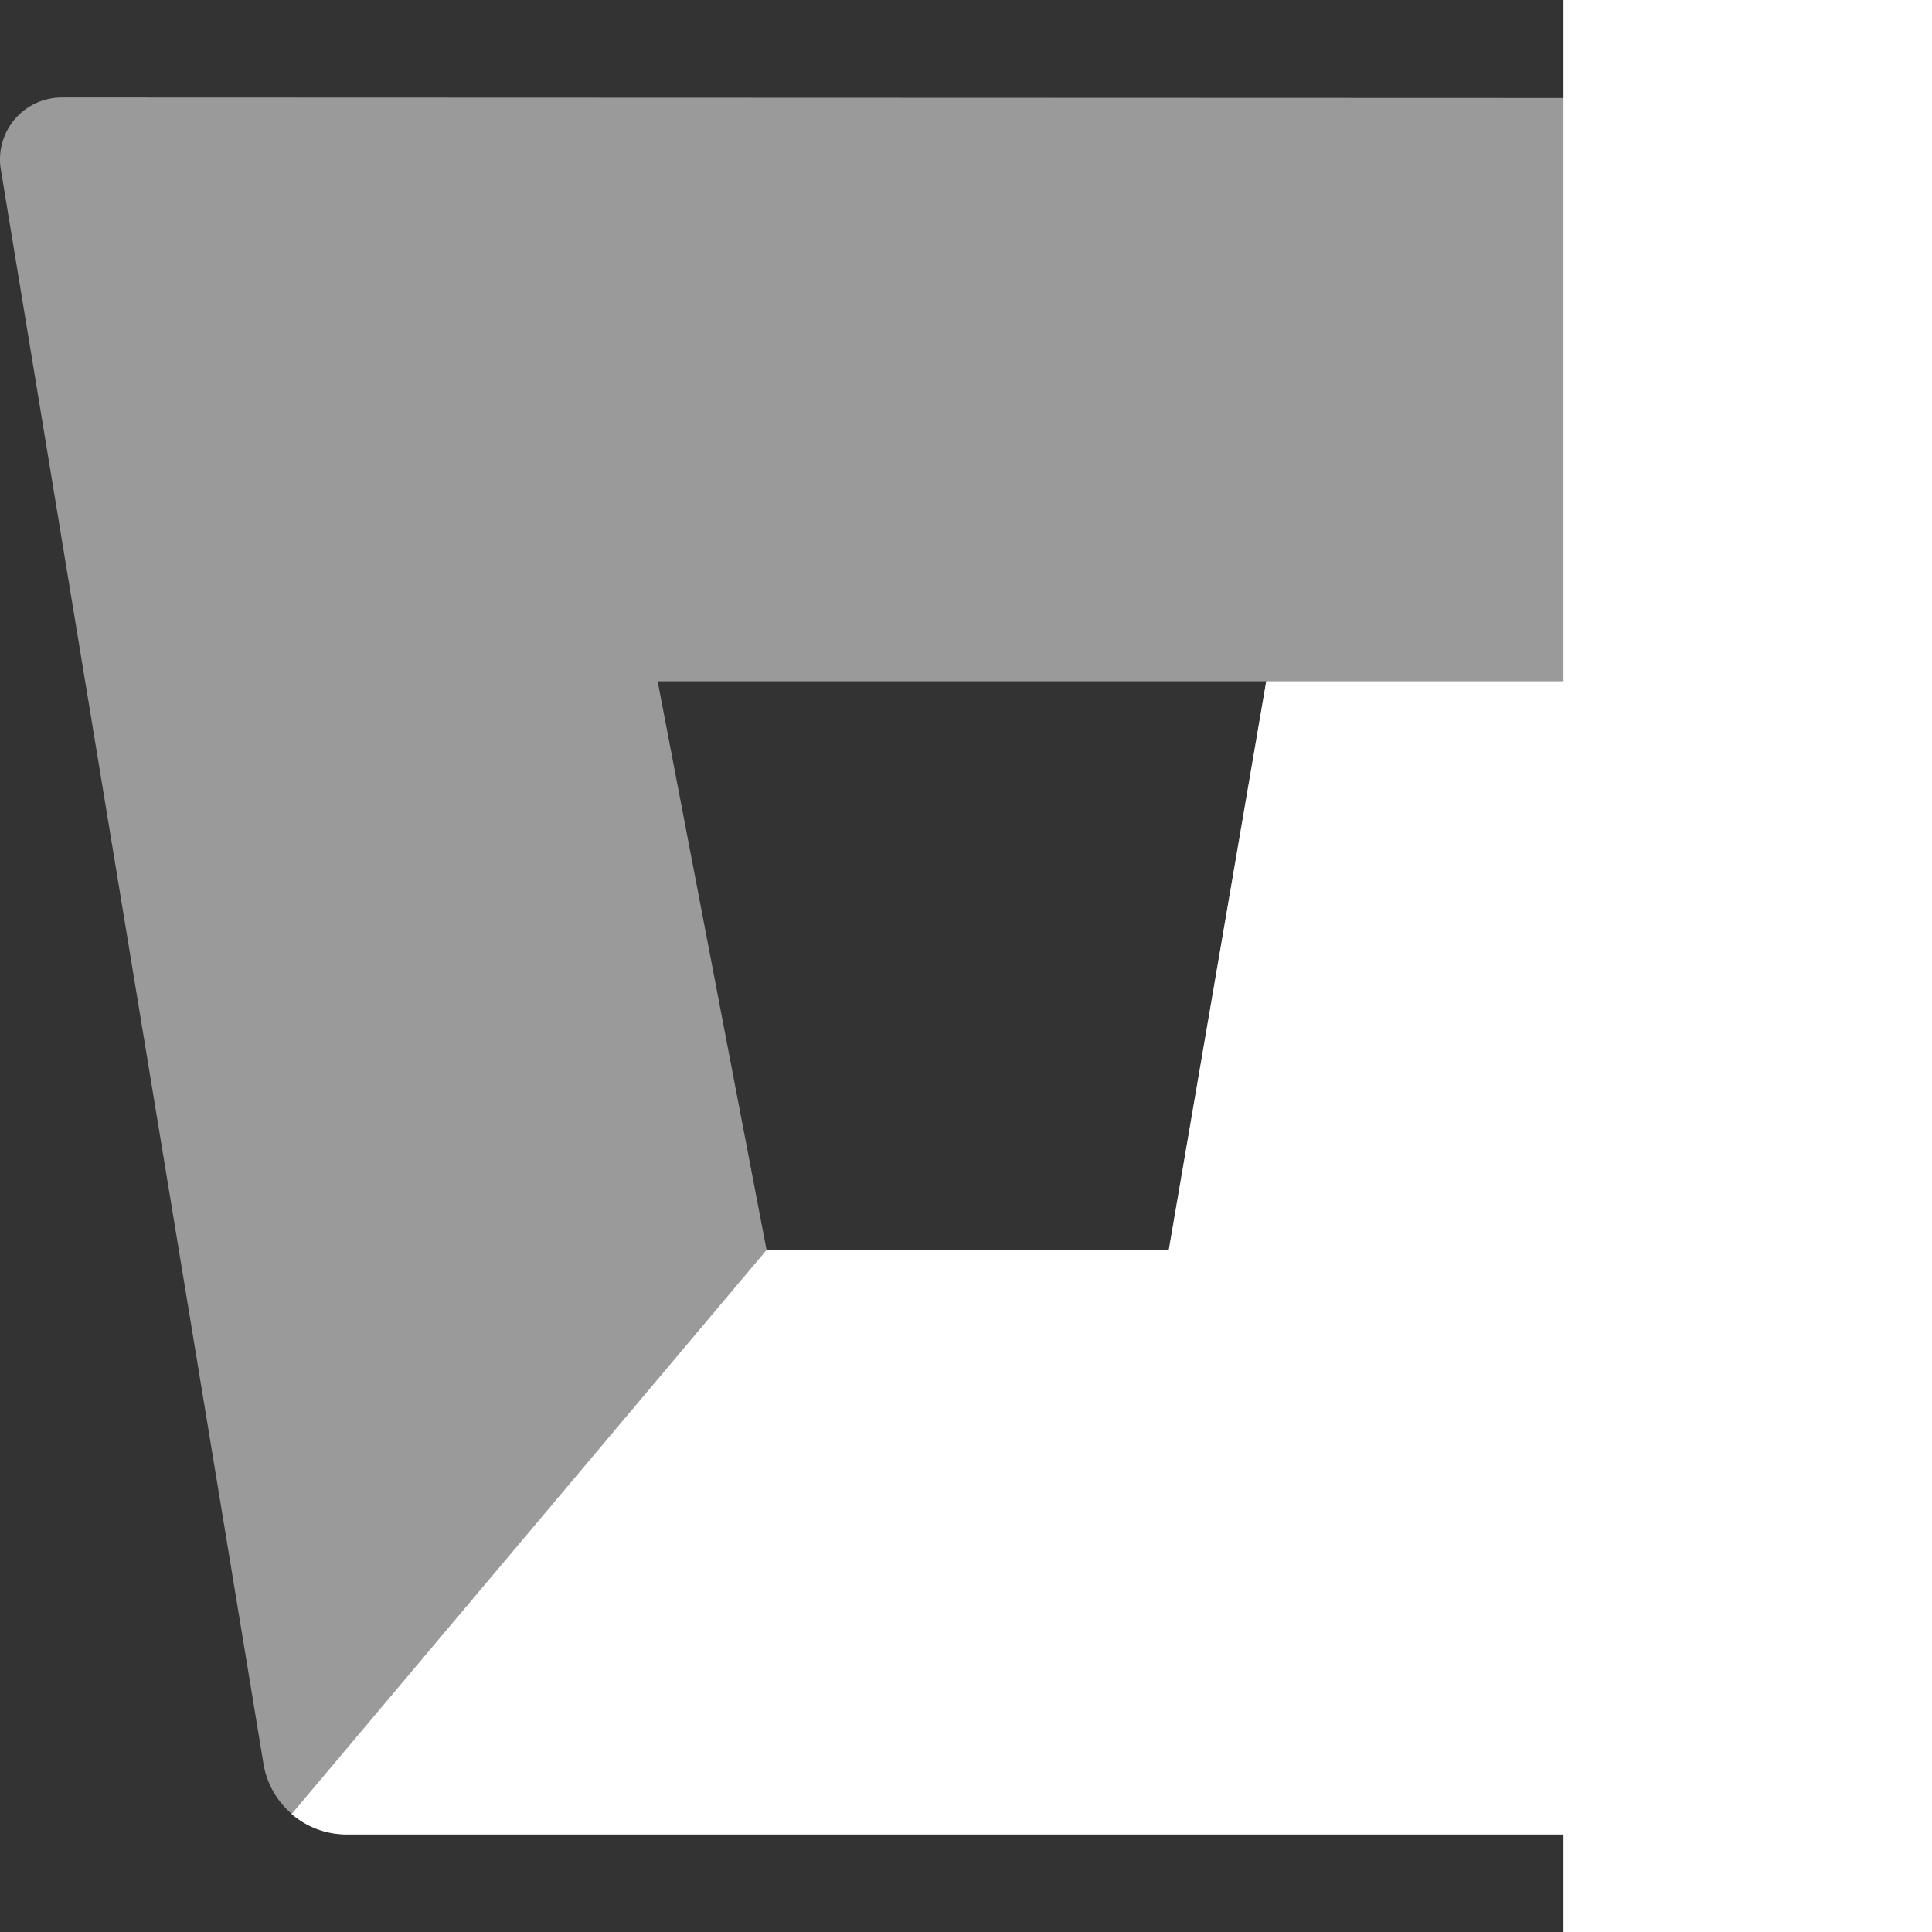 <?xml version="1.0" encoding="UTF-8" standalone="no"?>
<svg
   xmlns:dc="http://purl.org/dc/elements/1.1/"
   xmlns:cc="http://creativecommons.org/ns#"
   xmlns:rdf="http://www.w3.org/1999/02/22-rdf-syntax-ns#"
   xmlns:svg="http://www.w3.org/2000/svg"
   xmlns="http://www.w3.org/2000/svg"
   xmlns:sodipodi="http://sodipodi.sourceforge.net/DTD/sodipodi-0.dtd"
   xmlns:inkscape="http://www.inkscape.org/namespaces/inkscape"
   class="header__svg-logo header__svg-logo"
   viewBox="0 0 56.798 70.186"
   preserveAspectRatio="xMinYMin meet"
   width="25"
   height="25"
   version="1.1"
   id="svg59"
   sodipodi:docname="bitbucket.svg"
   inkscape:version="0.92.3 (2405546, 2018-03-11)">
  <rect x="0" y="0" width="56.798" height="70.186" fill="#333333" stroke="none"/>
  <sodipodi:namedview
     pagecolor="#ffffff"
     bordercolor="#666666"
     borderopacity="1"
     objecttolerance="10"
     gridtolerance="10"
     guidetolerance="10"
     inkscape:pageopacity="0"
     inkscape:pageshadow="2"
     inkscape:window-width="1232"
     inkscape:window-height="787"
     id="namedview61"
     showgrid="false"
     inkscape:zoom="11.332258"
     inkscape:cx="32.022322"
     inkscape:cy="19.698096"
     inkscape:window-x="68"
     inkscape:window-y="87"
     inkscape:window-maximized="0"
     inkscape:current-layer="svg59"
     inkscape:pagecheckerboard="true" />
  <defs
     id="defs9">
    <style
       id="style2"> .logo__text__fill{fill:#253858;} .header__svg-logo__icon--path--3{fill:#2684ff;} .header__svg-logo__icon--path--4{fill:url(#logo-gradient);} </style>
    <linearGradient
       id="logo-gradient"
       gradientUnits="userSpaceOnUse"
       x1="64.01"
       y1="65.26"
       x2="32.99"
       y2="89.48">
      <stop
         stop-color="rgb(0, 82, 204)"
         offset="0.18"
         id="stop4" />
      <stop
         stop-color="rgb(38, 132, 255)"
         offset="1"
         id="stop6" />
    </linearGradient>
  </defs>
  <title
     id="title11">Bitbucket logo</title>
  <g
     id="g874"
     transform="matrix(1.124,0,0,1.124,0.029,-42.824)">
    <path
       class="header__svg-logo__icon--path--3"
       d="m 2,41.25 a 2,2 0 0 0 -2,2.32 l 8.49,51.54 a 2.72,2.72 0 0 0 2.66,2.27 h 40.73 a 2,2 0 0 0 2,-1.68 l 8.51,-52.11 a 2,2 0 0 0 -2,-2.32 z M 37.75,78.5 h -13 L 21.23,60.12 H 40.9 Z"
       id="path13"
       inkscape:connector-curvature="0"
       style="fill:#ffffff;fill-opacity:0.506" />
    <path
       class="header__svg-logo__icon--path--4"
       d="M 59.67,60.12 H 40.9 L 37.75,78.5 h -13 L 9.4,96.73 a 2.71,2.71 0 0 0 1.75,0.66 h 40.74 a 2,2 0 0 0 2,-1.68 z"
       id="path15"
       style="fill:#ffffff;fill-opacity:1"
       inkscape:connector-curvature="0" />
  </g>
</svg>
